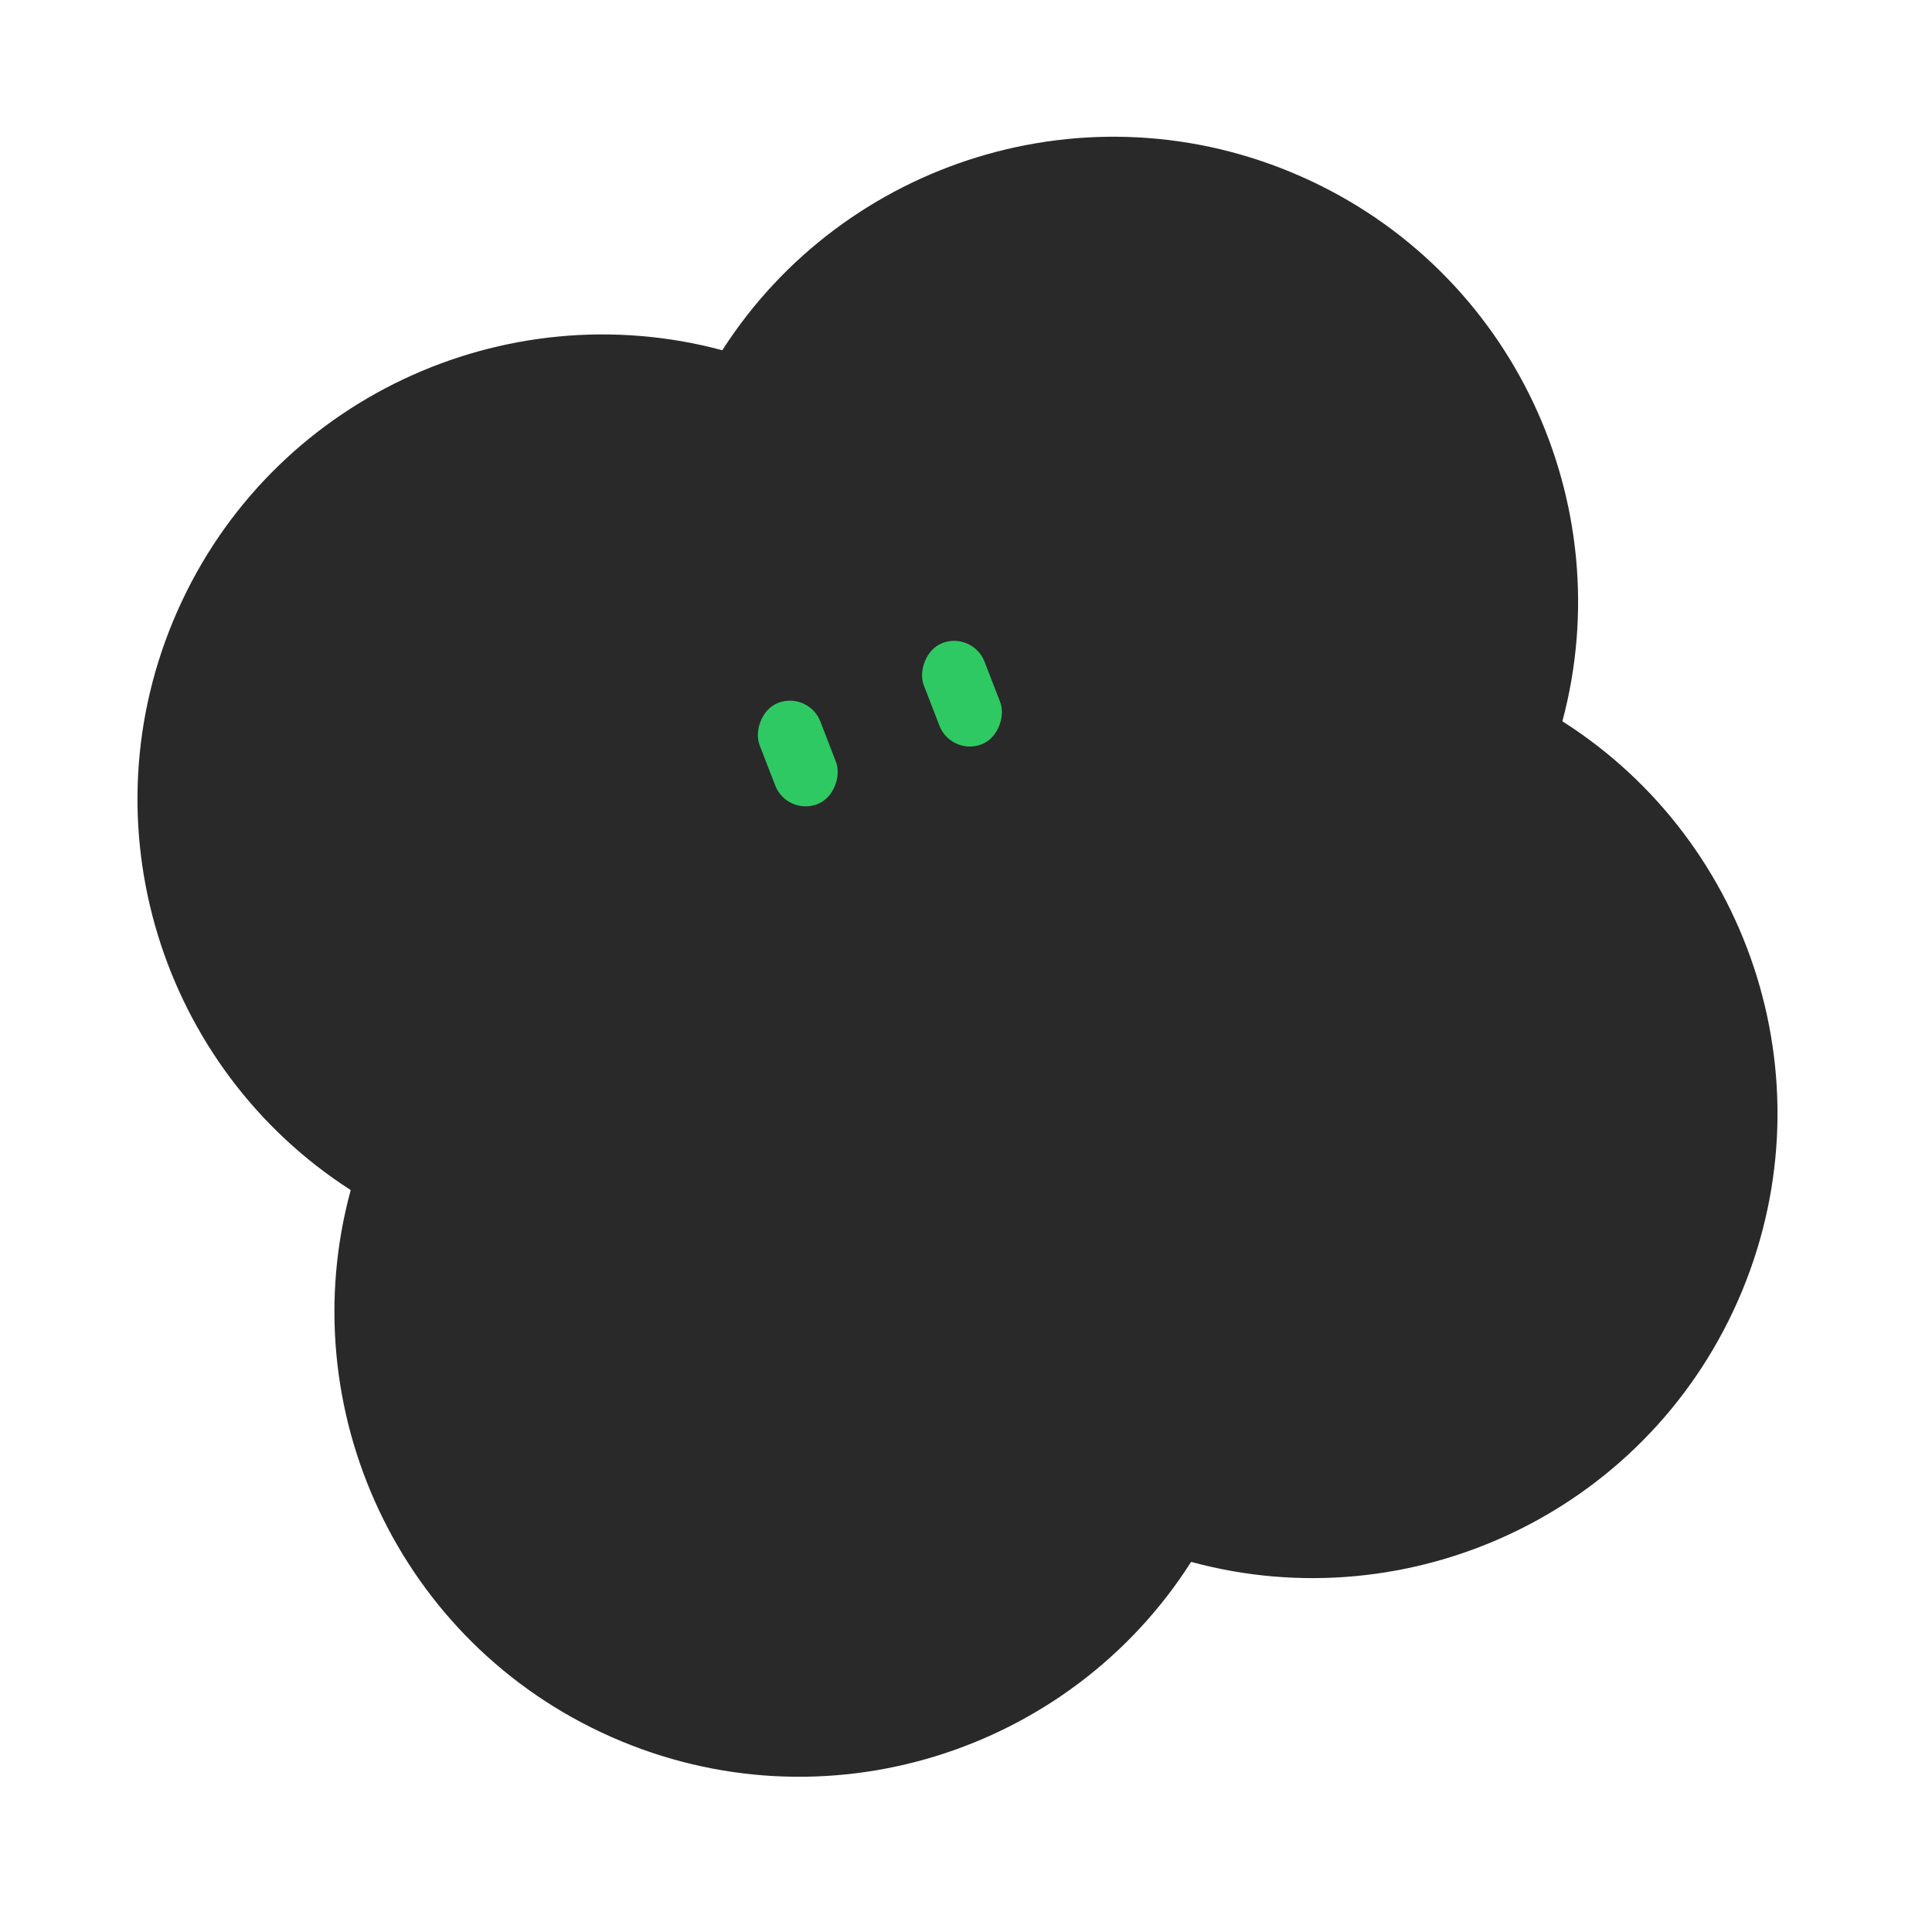 <svg viewBox="0 0 89 89" fill="none" xmlns="http://www.w3.org/2000/svg">
<path fill-rule="evenodd" clip-rule="evenodd" d="M54.87 71.95C64.91 74.685 75.714 69.749 80.05 59.941C84.388 50.128 80.762 38.81 71.973 33.227C74.656 23.21 69.721 12.456 59.94 8.132C50.155 3.806 38.874 7.4 33.274 16.134C23.254 13.443 12.492 18.378 8.166 28.163C3.843 37.944 7.431 49.22 16.157 54.822C13.415 64.867 18.35 75.678 28.163 80.016C37.972 84.352 49.284 80.731 54.87 71.95Z" fill="#292929"/>
<rect width="3" height="5" rx="1.5" transform="matrix(-0.933 0.361 0.361 0.933 44.812 29.081)" fill="#2FC964"/>
<rect width="3" height="5" rx="1.5" transform="matrix(-0.933 0.361 0.361 0.933 37.248 31.837)" fill="#2FC964"/>
</svg>
